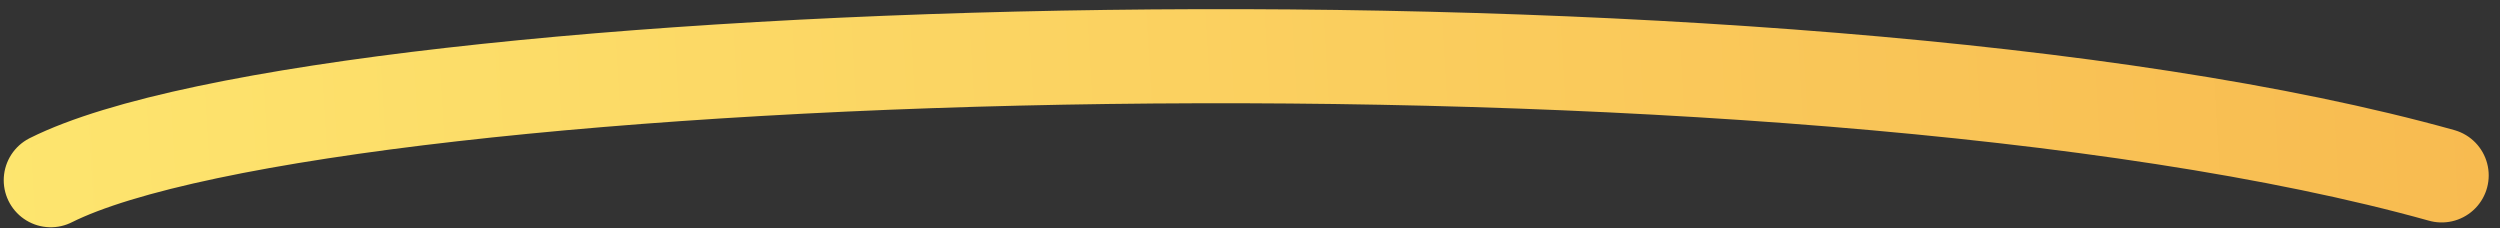<svg width="186" height="17" viewBox="0 0 186 17" fill="none" xmlns="http://www.w3.org/2000/svg">
<rect x="0" y="0" width="186" height="17" fill="#333333" stroke="none"/>
<path id="Vector 1" d="M3.777 13.408C24.694 2.945 133.241 -0.467 181.66 13.05" stroke="url(#paint0_linear_307_5208)" stroke-width="7" stroke-linecap="round"/>
<defs>
<linearGradient id="paint0_linear_307_5208" x1="-57.368" y1="5.832" x2="385.334" y2="-19.891" gradientUnits="userSpaceOnUse">
<stop stop-color="#FFF278"/>
<stop offset="1" stop-color="#F28D2F"/>
</linearGradient>
</defs>
</svg>
